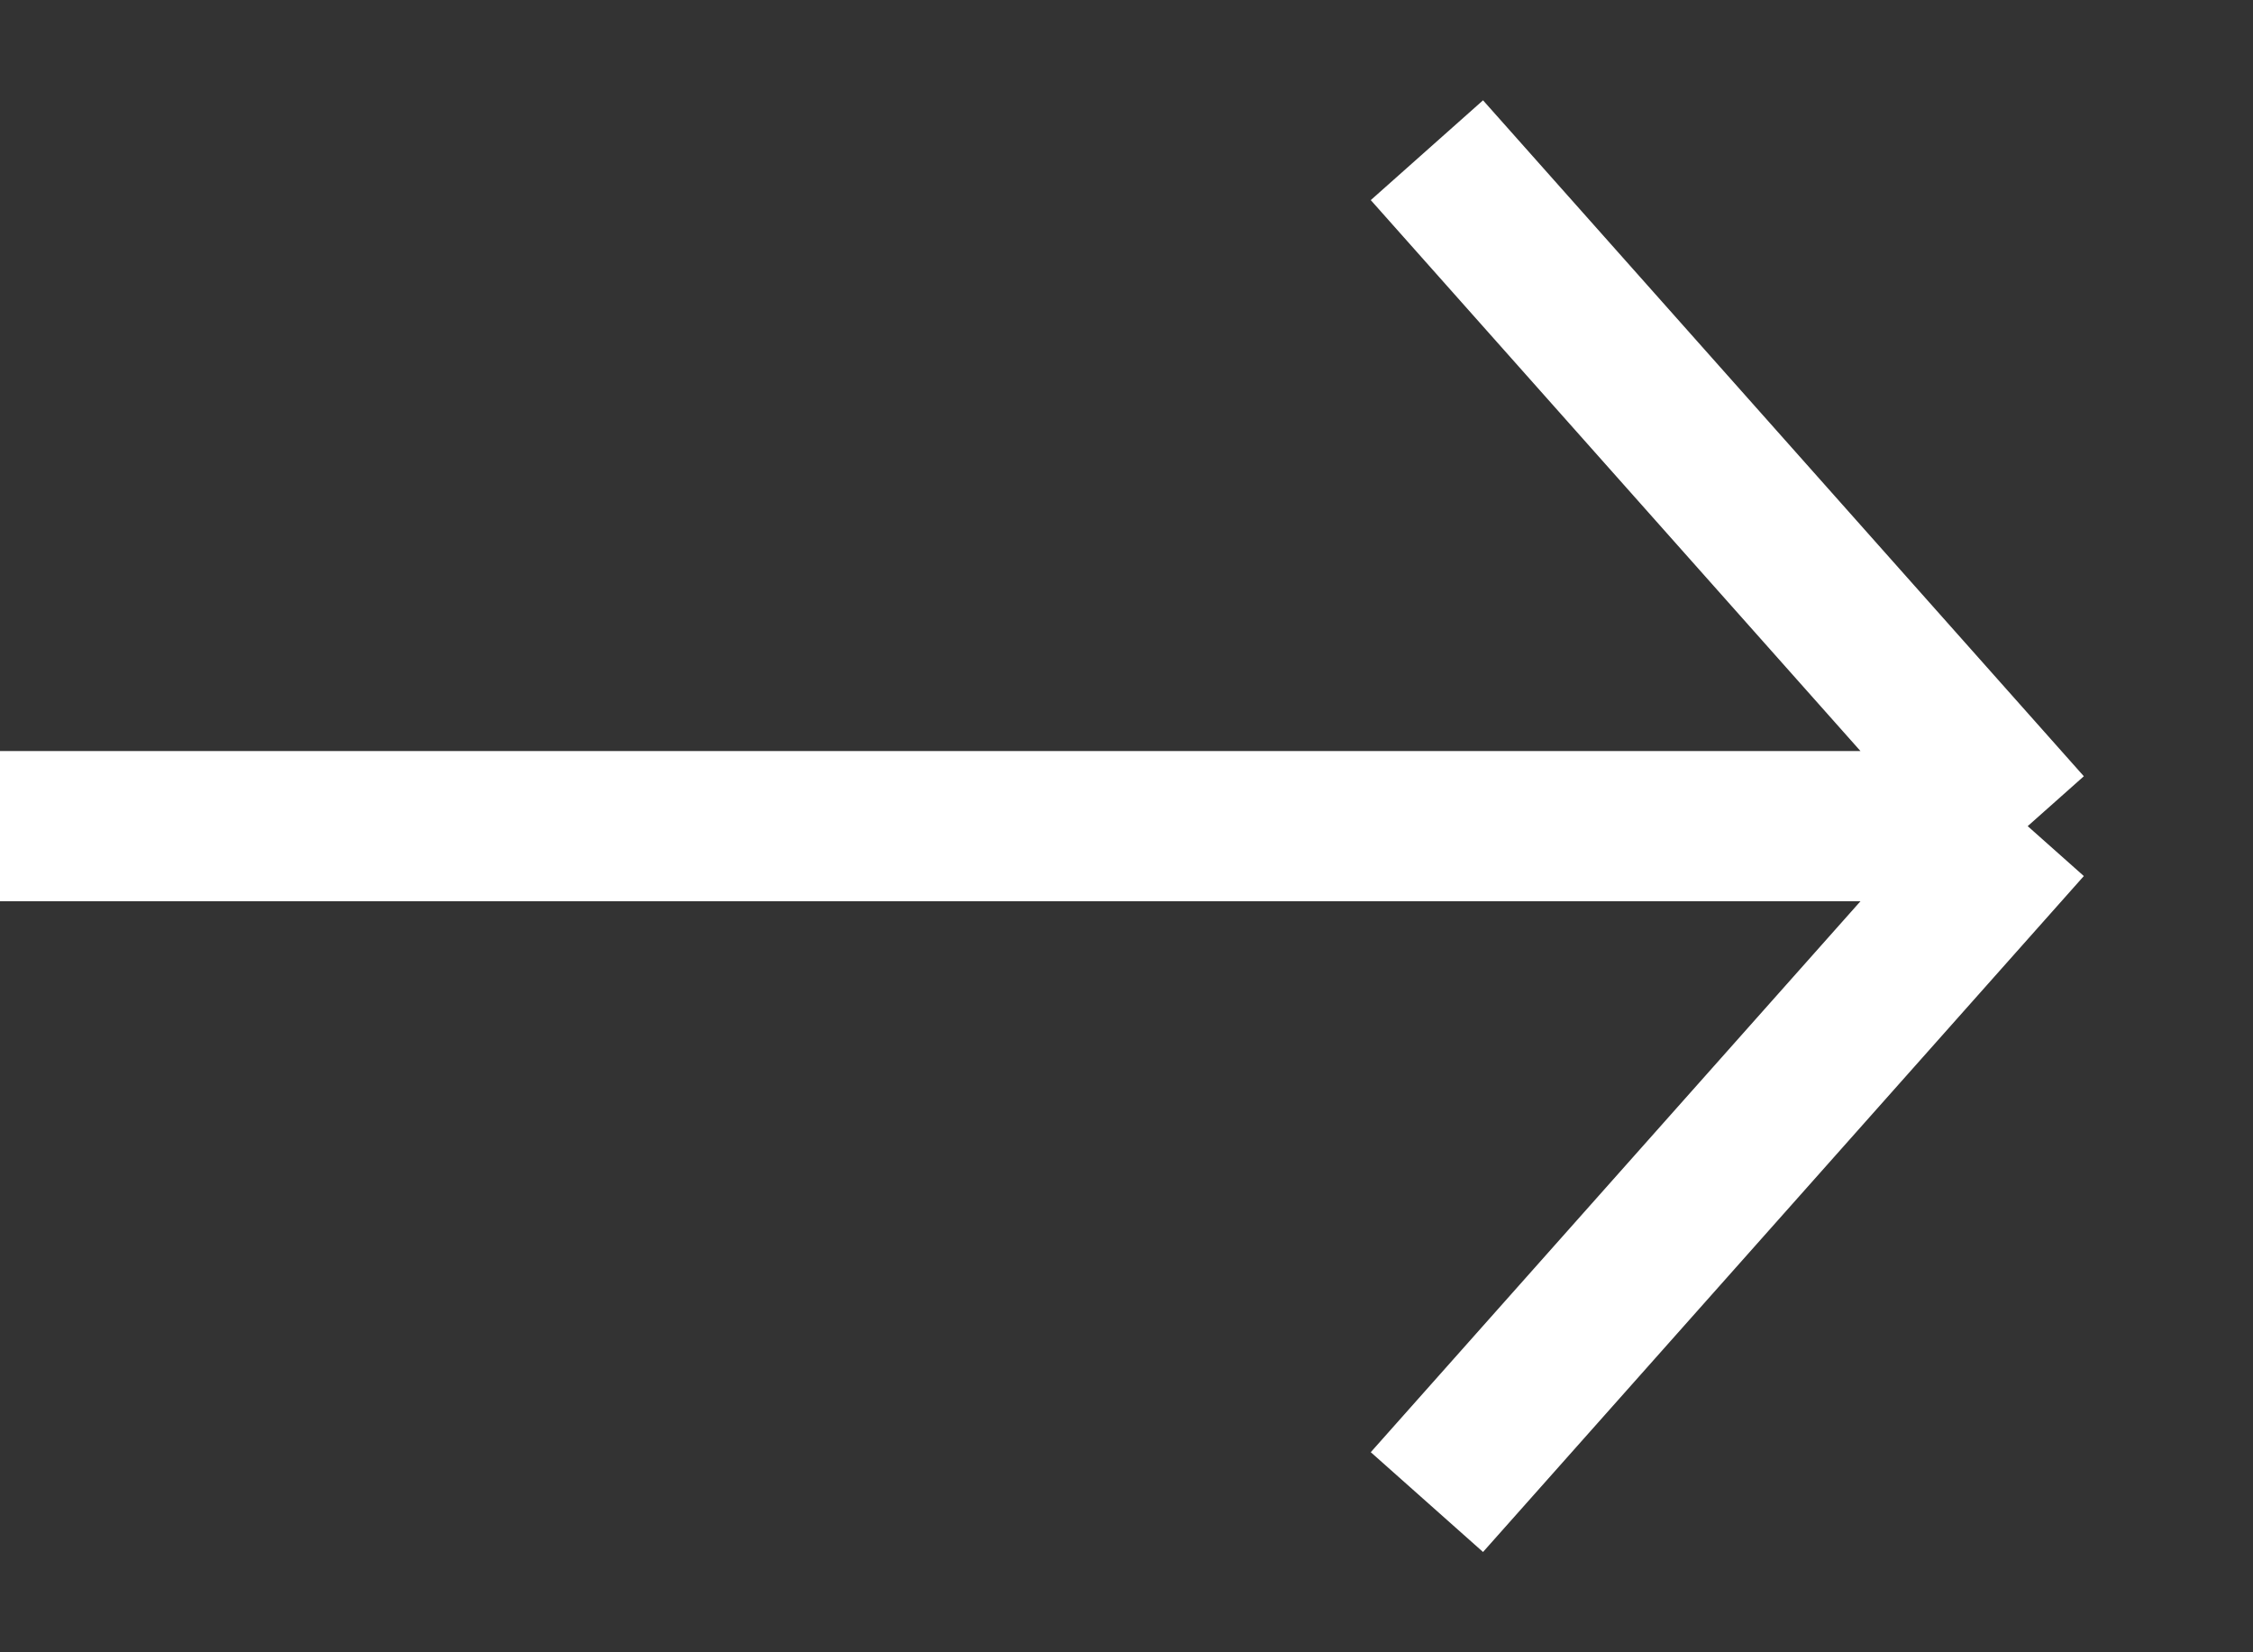 <svg viewBox="0 0 15 11" fill="none" xmlns="http://www.w3.org/2000/svg">
    <rect x="0" y="0" width="15" height="11" fill="#333333" stroke="none"/>
    <path d="M0 5.5H13.5M13.5 5.5L9.5 1M13.5 5.5L9.5 10" stroke="white"/>
</svg>
